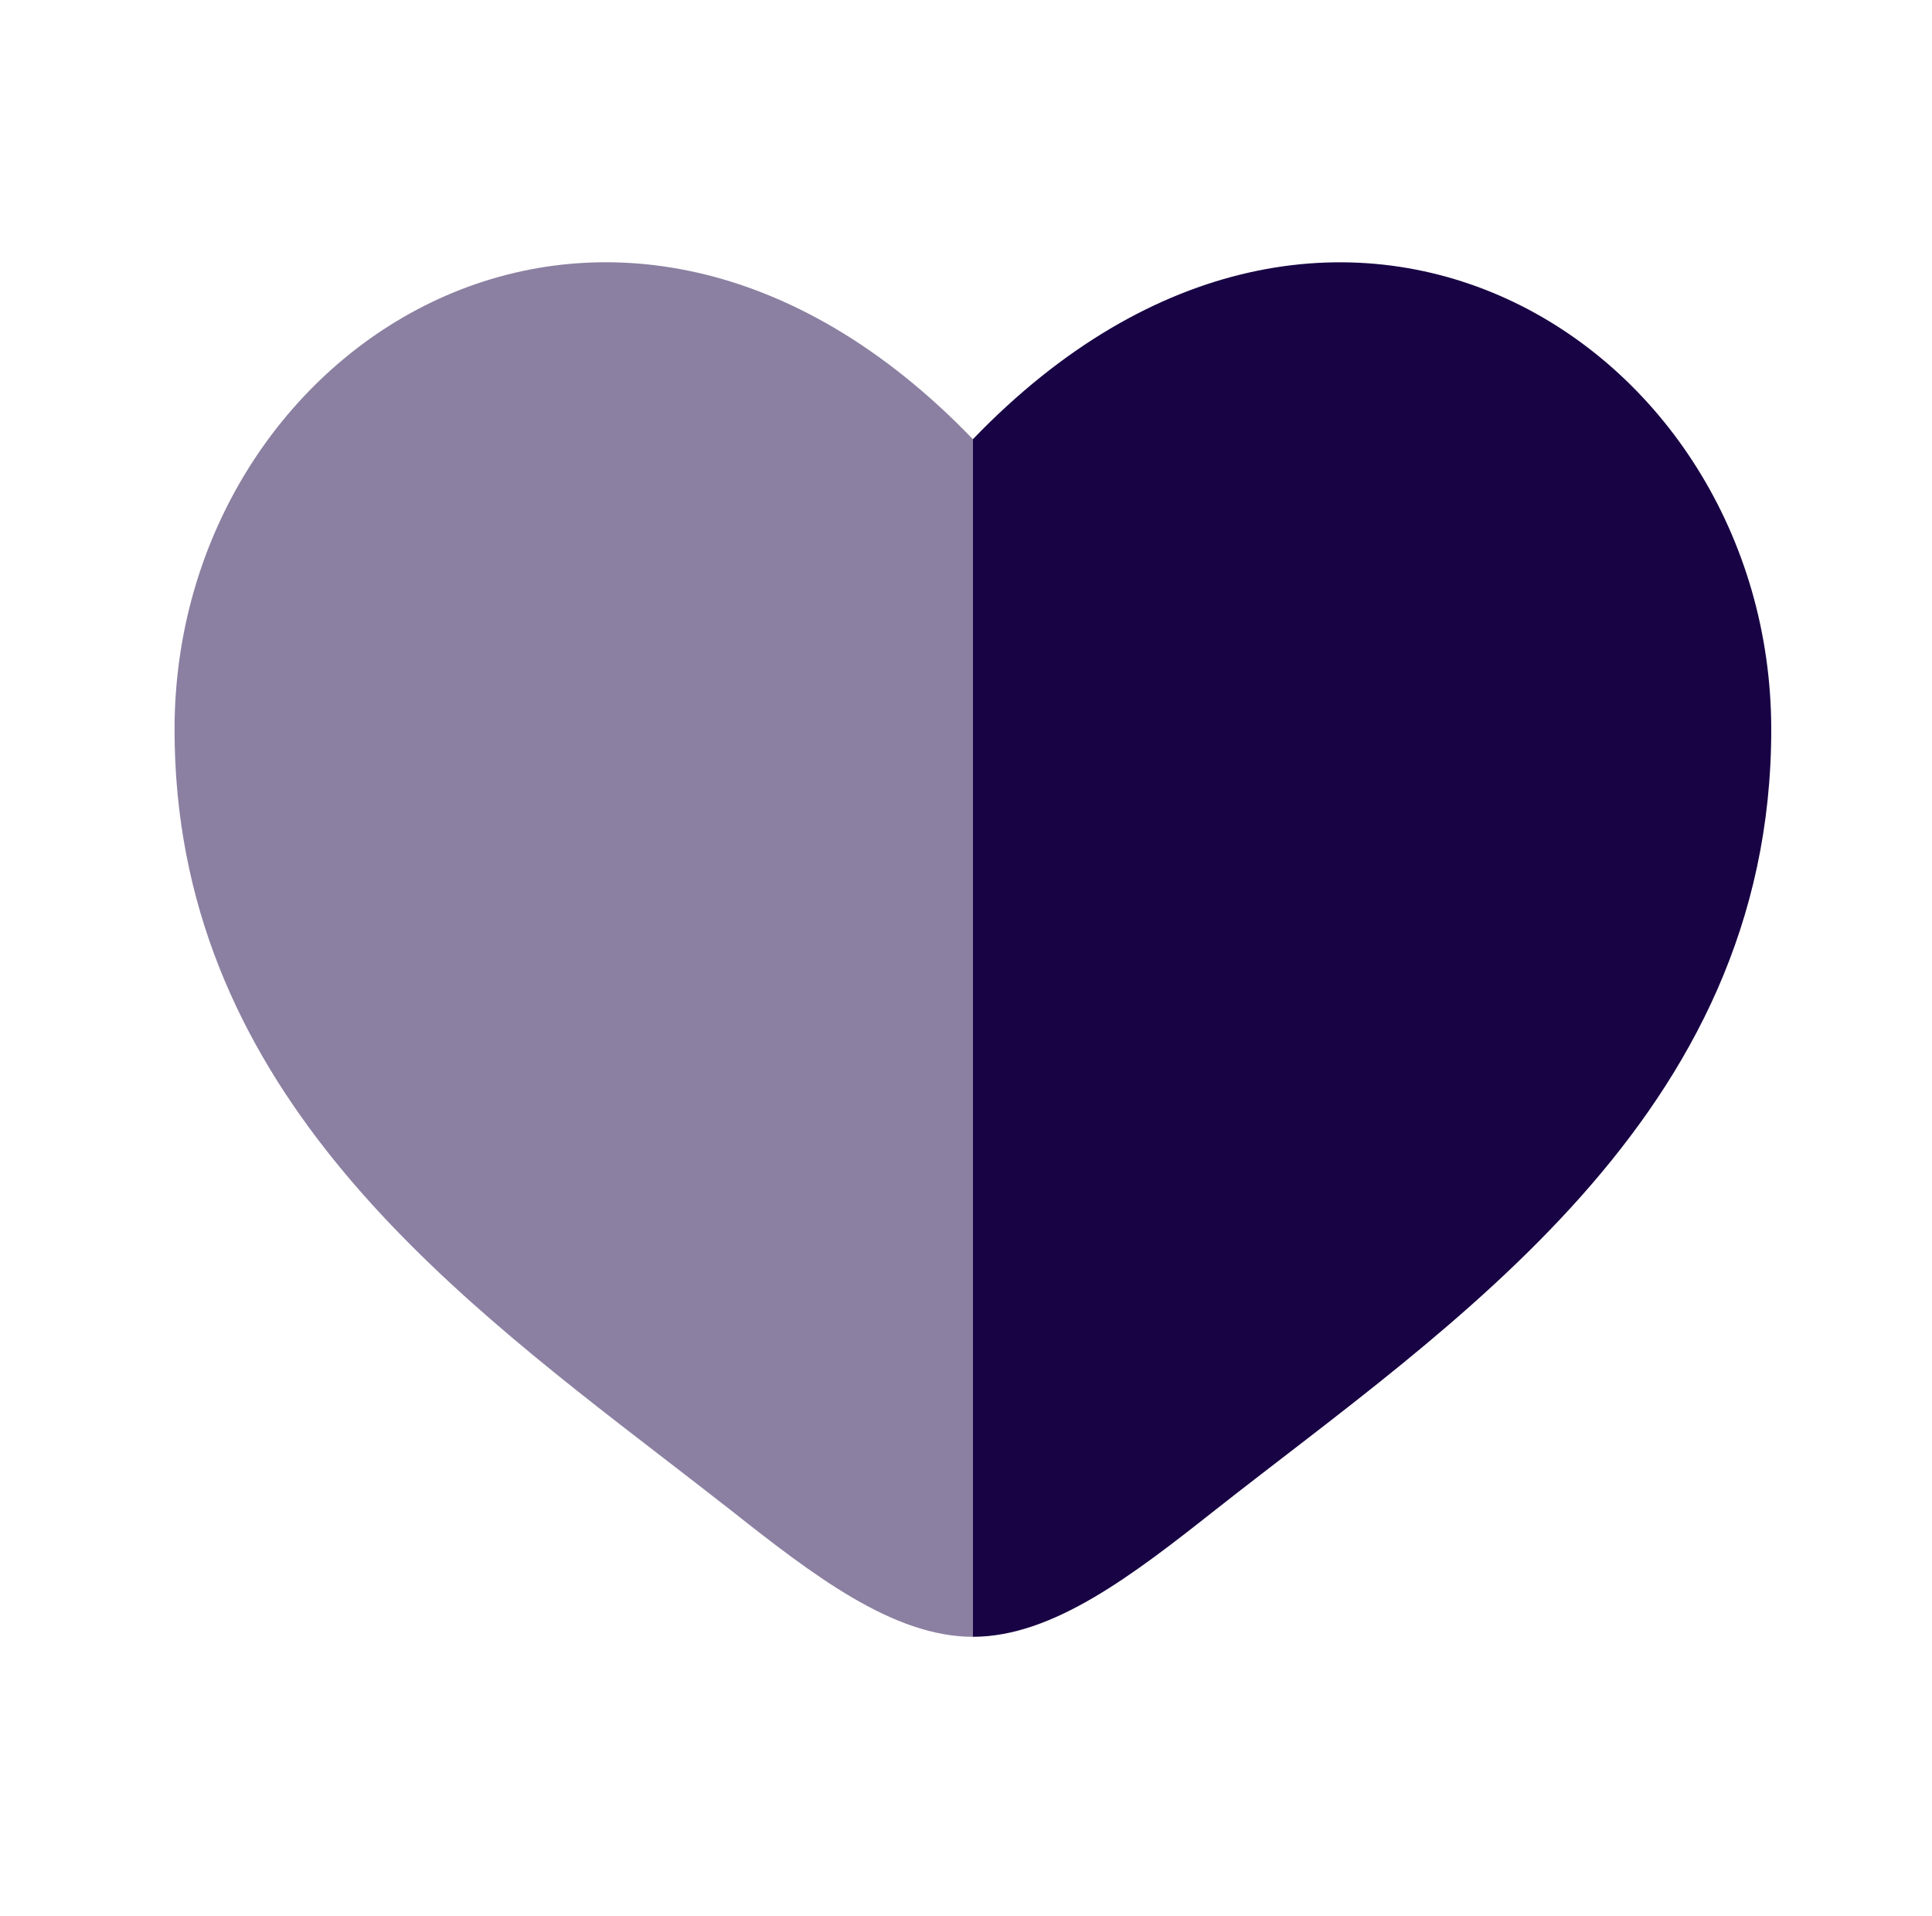 <svg width="121" height="120" viewBox="0 0 121 120" fill="none" xmlns="http://www.w3.org/2000/svg">
<path opacity="0.5" fill-rule="evenodd" clip-rule="evenodd" d="M41.462 91.234C27.422 80.415 10.932 67.71 10.932 45.684C10.932 21.369 38.432 4.124 60.932 27.505V102.499C55.932 102.499 50.932 98.65 45.742 94.549C44.352 93.463 42.925 92.358 41.462 91.234Z" fill="#180344"/>
<path d="M76.122 94.549C90.837 82.96 110.932 69.999 110.932 45.69C110.932 21.38 83.432 4.125 60.932 27.505V102.499C65.932 102.499 70.932 98.65 76.122 94.549Z" fill="#180344"/>
</svg>

